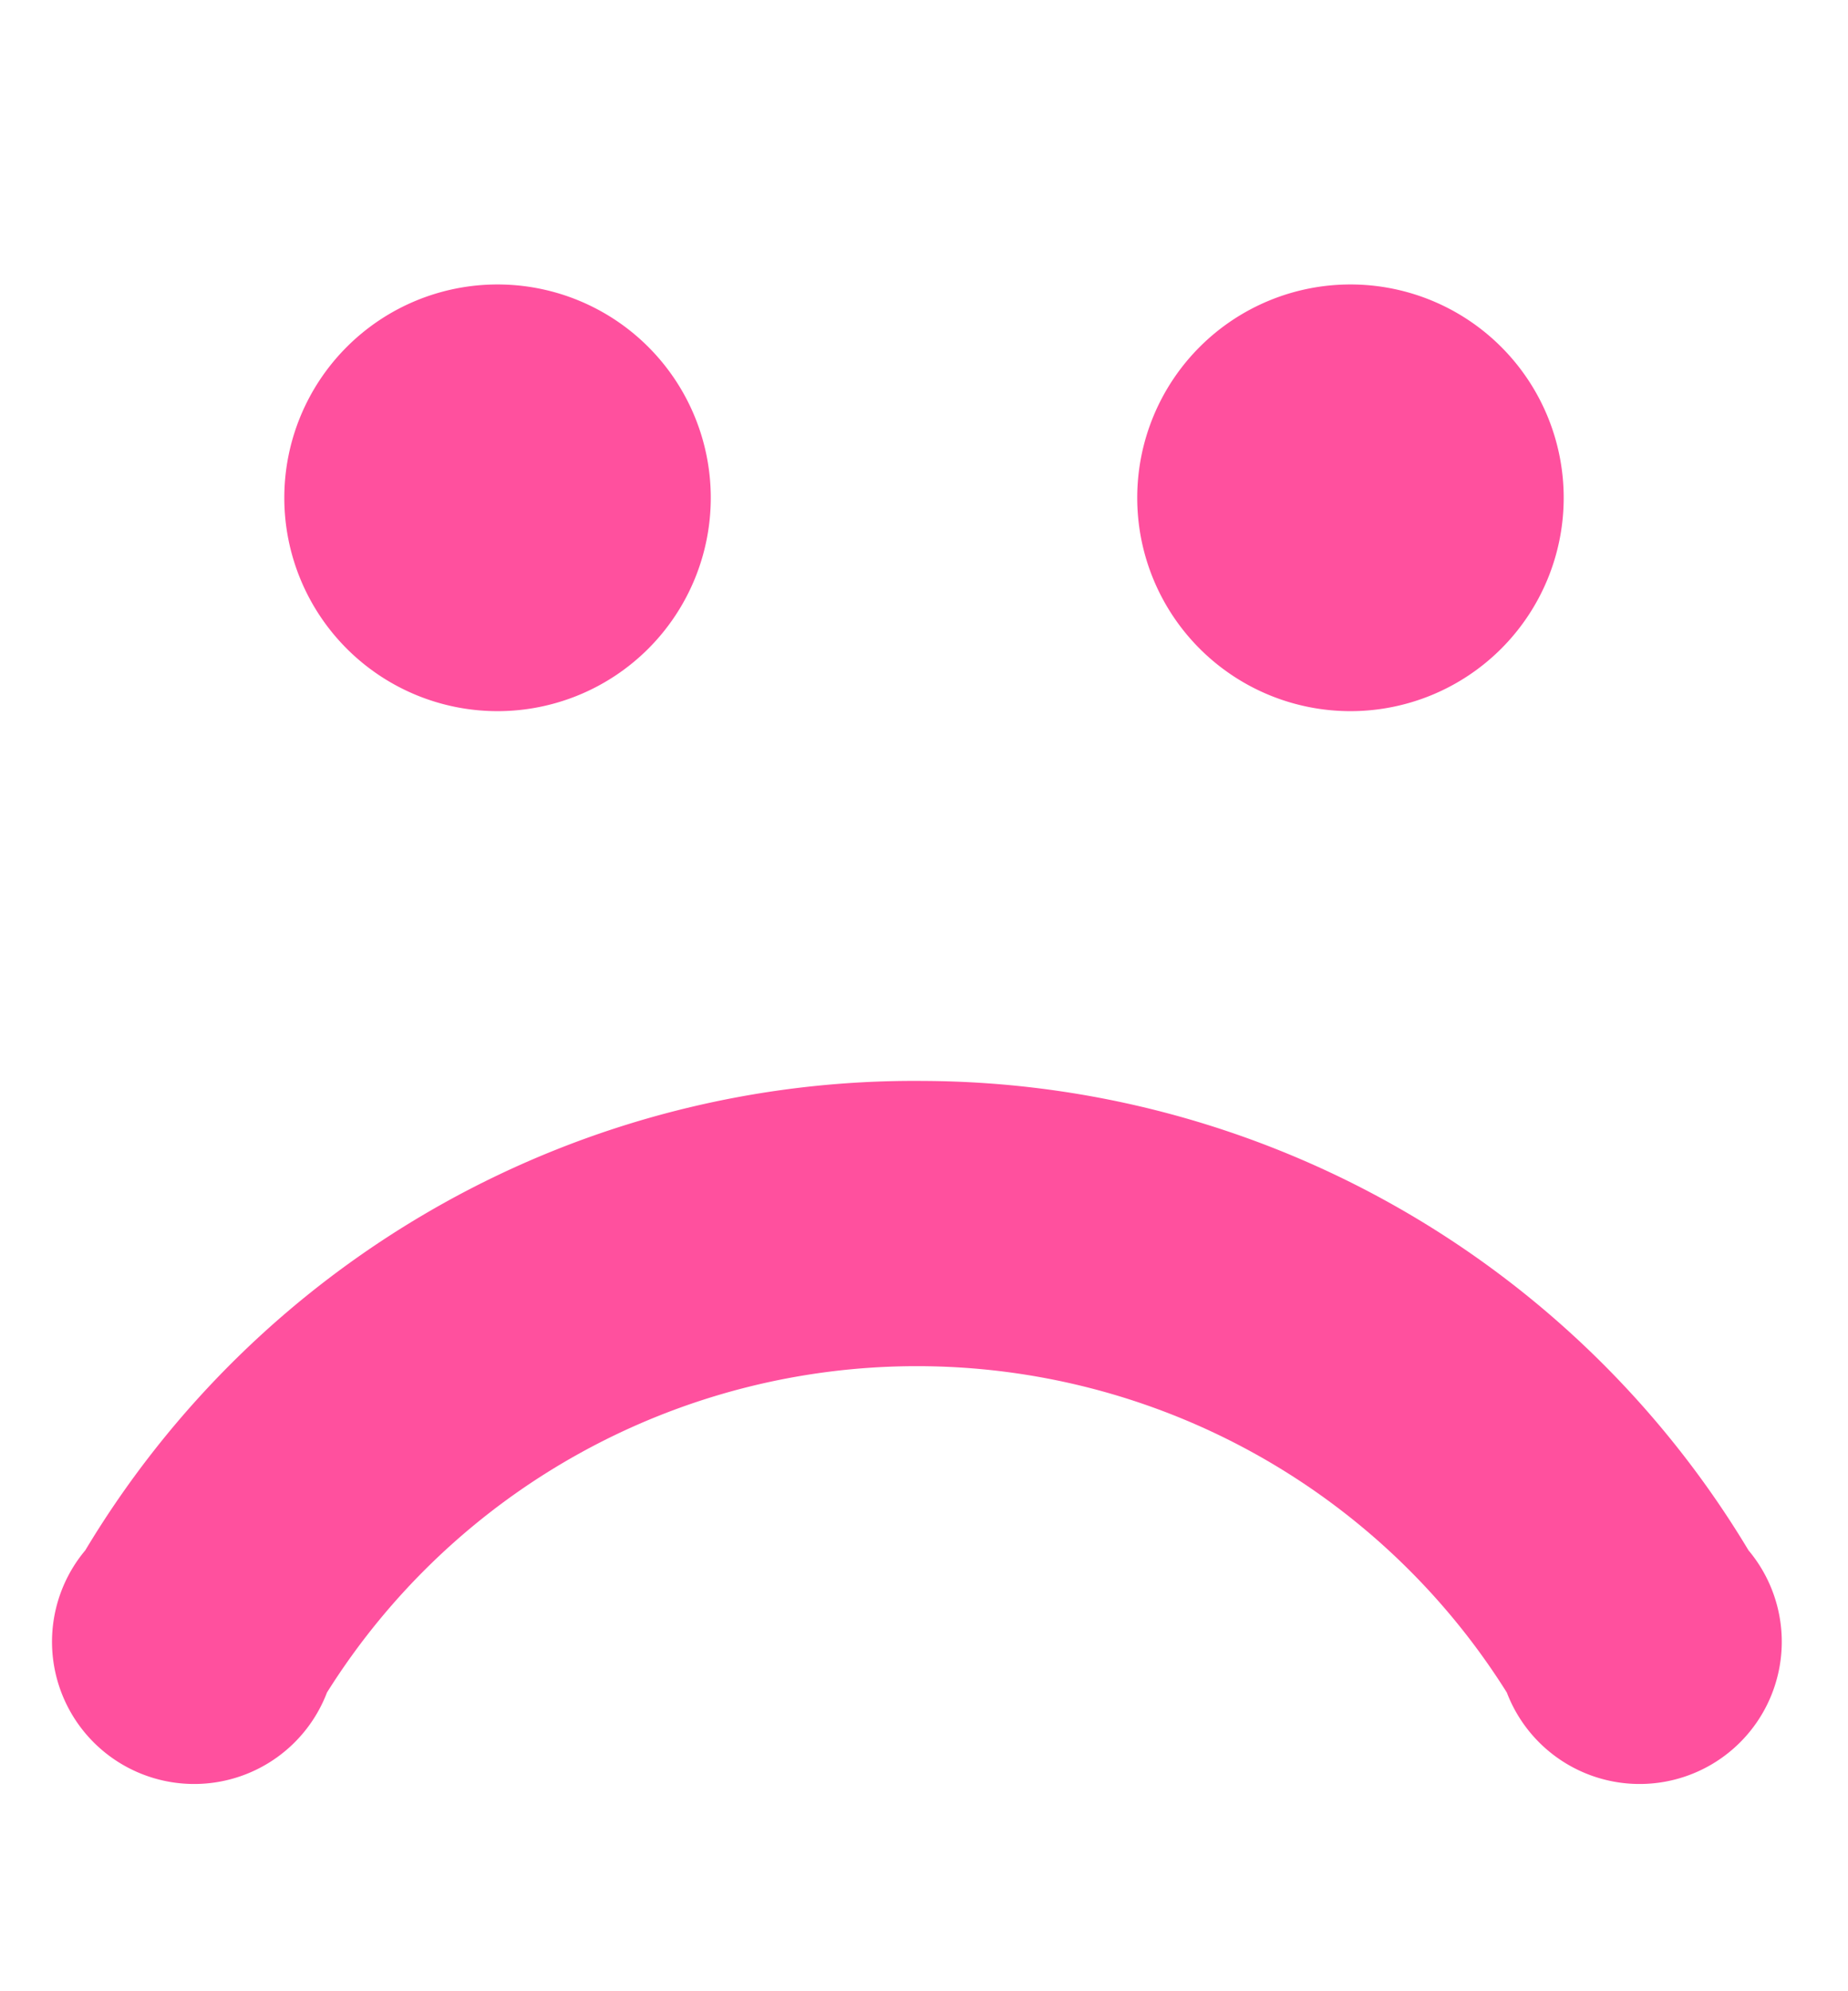 <svg xmlns="http://www.w3.org/2000/svg" viewBox="0 0 13 14">
  <path fill="#ff509e" d="M6.5 7.6a6.8 6.8 0 0 1 5.8 3.3 1 1 0 1 1-1.7 1 4.9 4.9 0 0 0-8.3 0 1 1 0 1 1-1.7-1 6.8 6.8 0 0 1 5.9-3.3zM3.5 2A1.5 1.5 0 1 0 5 3.5 1.5 1.5 0 0 0 3.5 2zm6 0A1.5 1.5 0 1 0 11 3.5 1.5 1.5 0 0 0 9.5 2z"/>
</svg>
